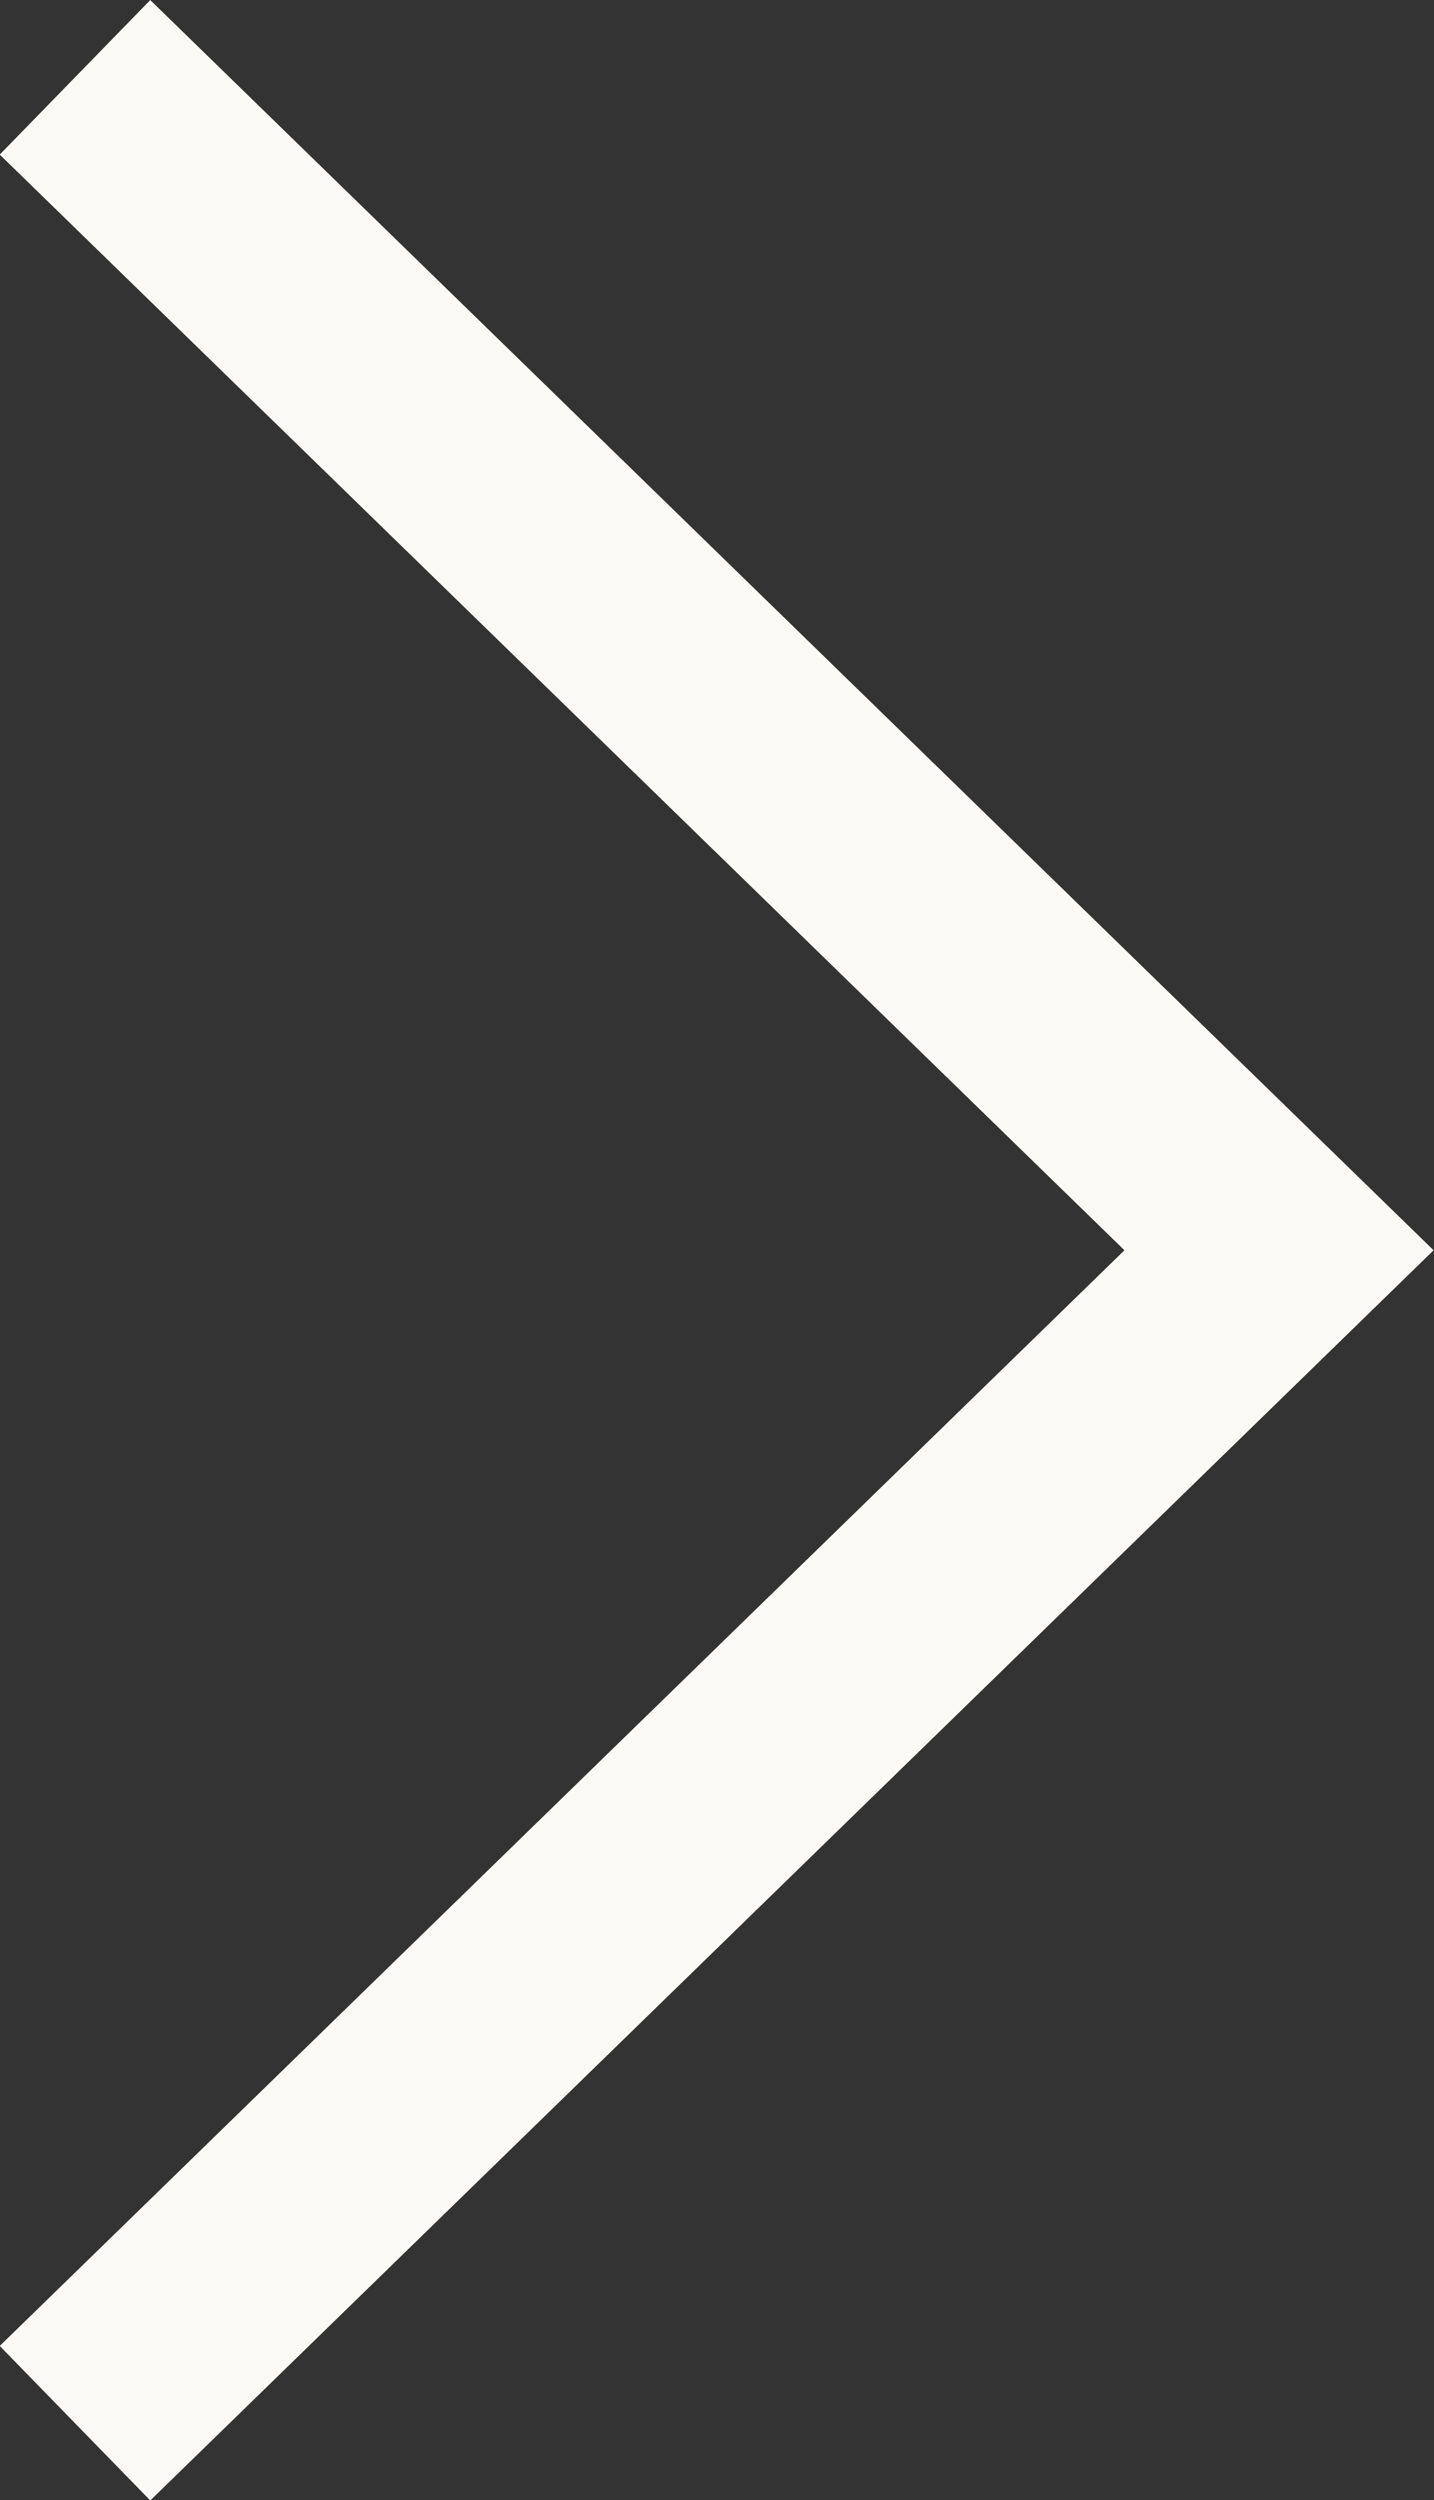 <svg xmlns="http://www.w3.org/2000/svg" width="4.321" height="7.533" viewBox="0 0 4.321 7.533">
  <rect x="0" y="0" width="4.321" height="7.533" fill="#333333" stroke="none"/>
  <path id="Path_101" data-name="Path 101" d="M1293.783,1950.337l1.814,1.767,1.814,1.767-1.814,1.767-1.814,1.767" transform="translate(-1293.557 -1950.104)" fill="none" stroke="#fbf9f6" stroke-miterlimit="10" stroke-width="0.65"/>
</svg>
